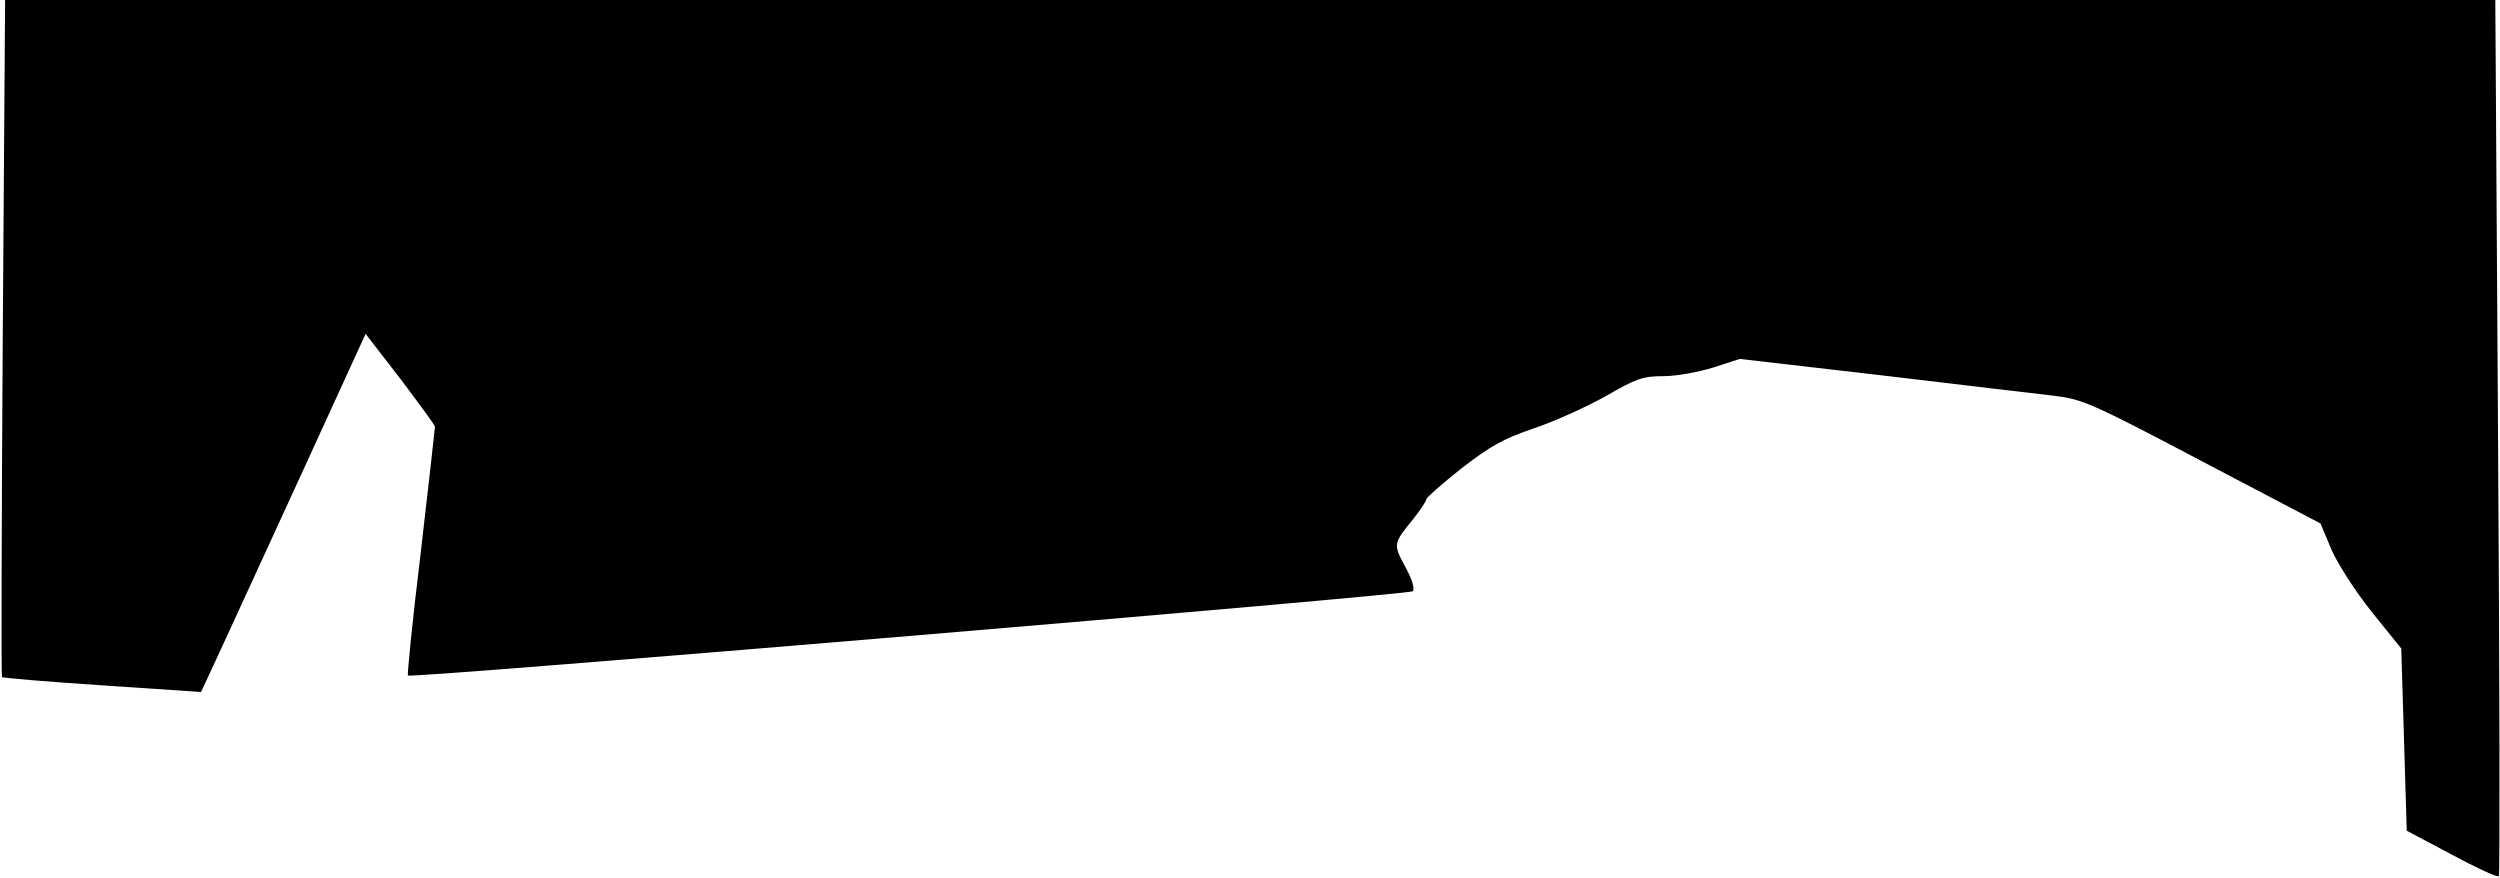 <?xml version="1.0" standalone="no"?>
<!DOCTYPE svg PUBLIC "-//W3C//DTD SVG 20010904//EN"
 "http://www.w3.org/TR/2001/REC-SVG-20010904/DTD/svg10.dtd">
<svg version="1.0" xmlns="http://www.w3.org/2000/svg"
 width="638pt" height="224pt" viewBox="0 0 638 224"
 preserveAspectRatio="xMidYMid meet">
<g transform="translate(0,224) scale(0.1,-0.1)"
fill="#000000" stroke="none">
<path fill="#000000" stroke="none" d="M7 1378 c-3 -474 -4 -864 -2 -866 2 -2
117 -12 256 -21 l252 -17 47 101 c25 55 120 260 210 457 l163 356 89 -115 c48
-64 88 -118 88 -122 0 -3 -16 -147 -36 -319 -21 -171 -35 -314 -33 -316 9 -8
2555 206 2564 215 6 6 0 28 -19 63 -31 58 -31 58 21 122 18 23 33 45 33 50 1
5 41 40 90 79 74 57 106 75 182 101 51 17 134 54 184 82 80 46 96 52 149 52
33 0 88 10 127 22 l68 22 363 -42 c199 -24 397 -47 439 -52 73 -9 94 -18 379
-168 l301 -158 28 -67 c17 -38 60 -105 103 -159 l75 -93 7 -232 7 -233 115
-61 c63 -34 117 -59 120 -55 3 3 2 507 -2 1121 l-7 1115 -3178 0 -3177 0 -6
-862z"/>
</g>
</svg>
